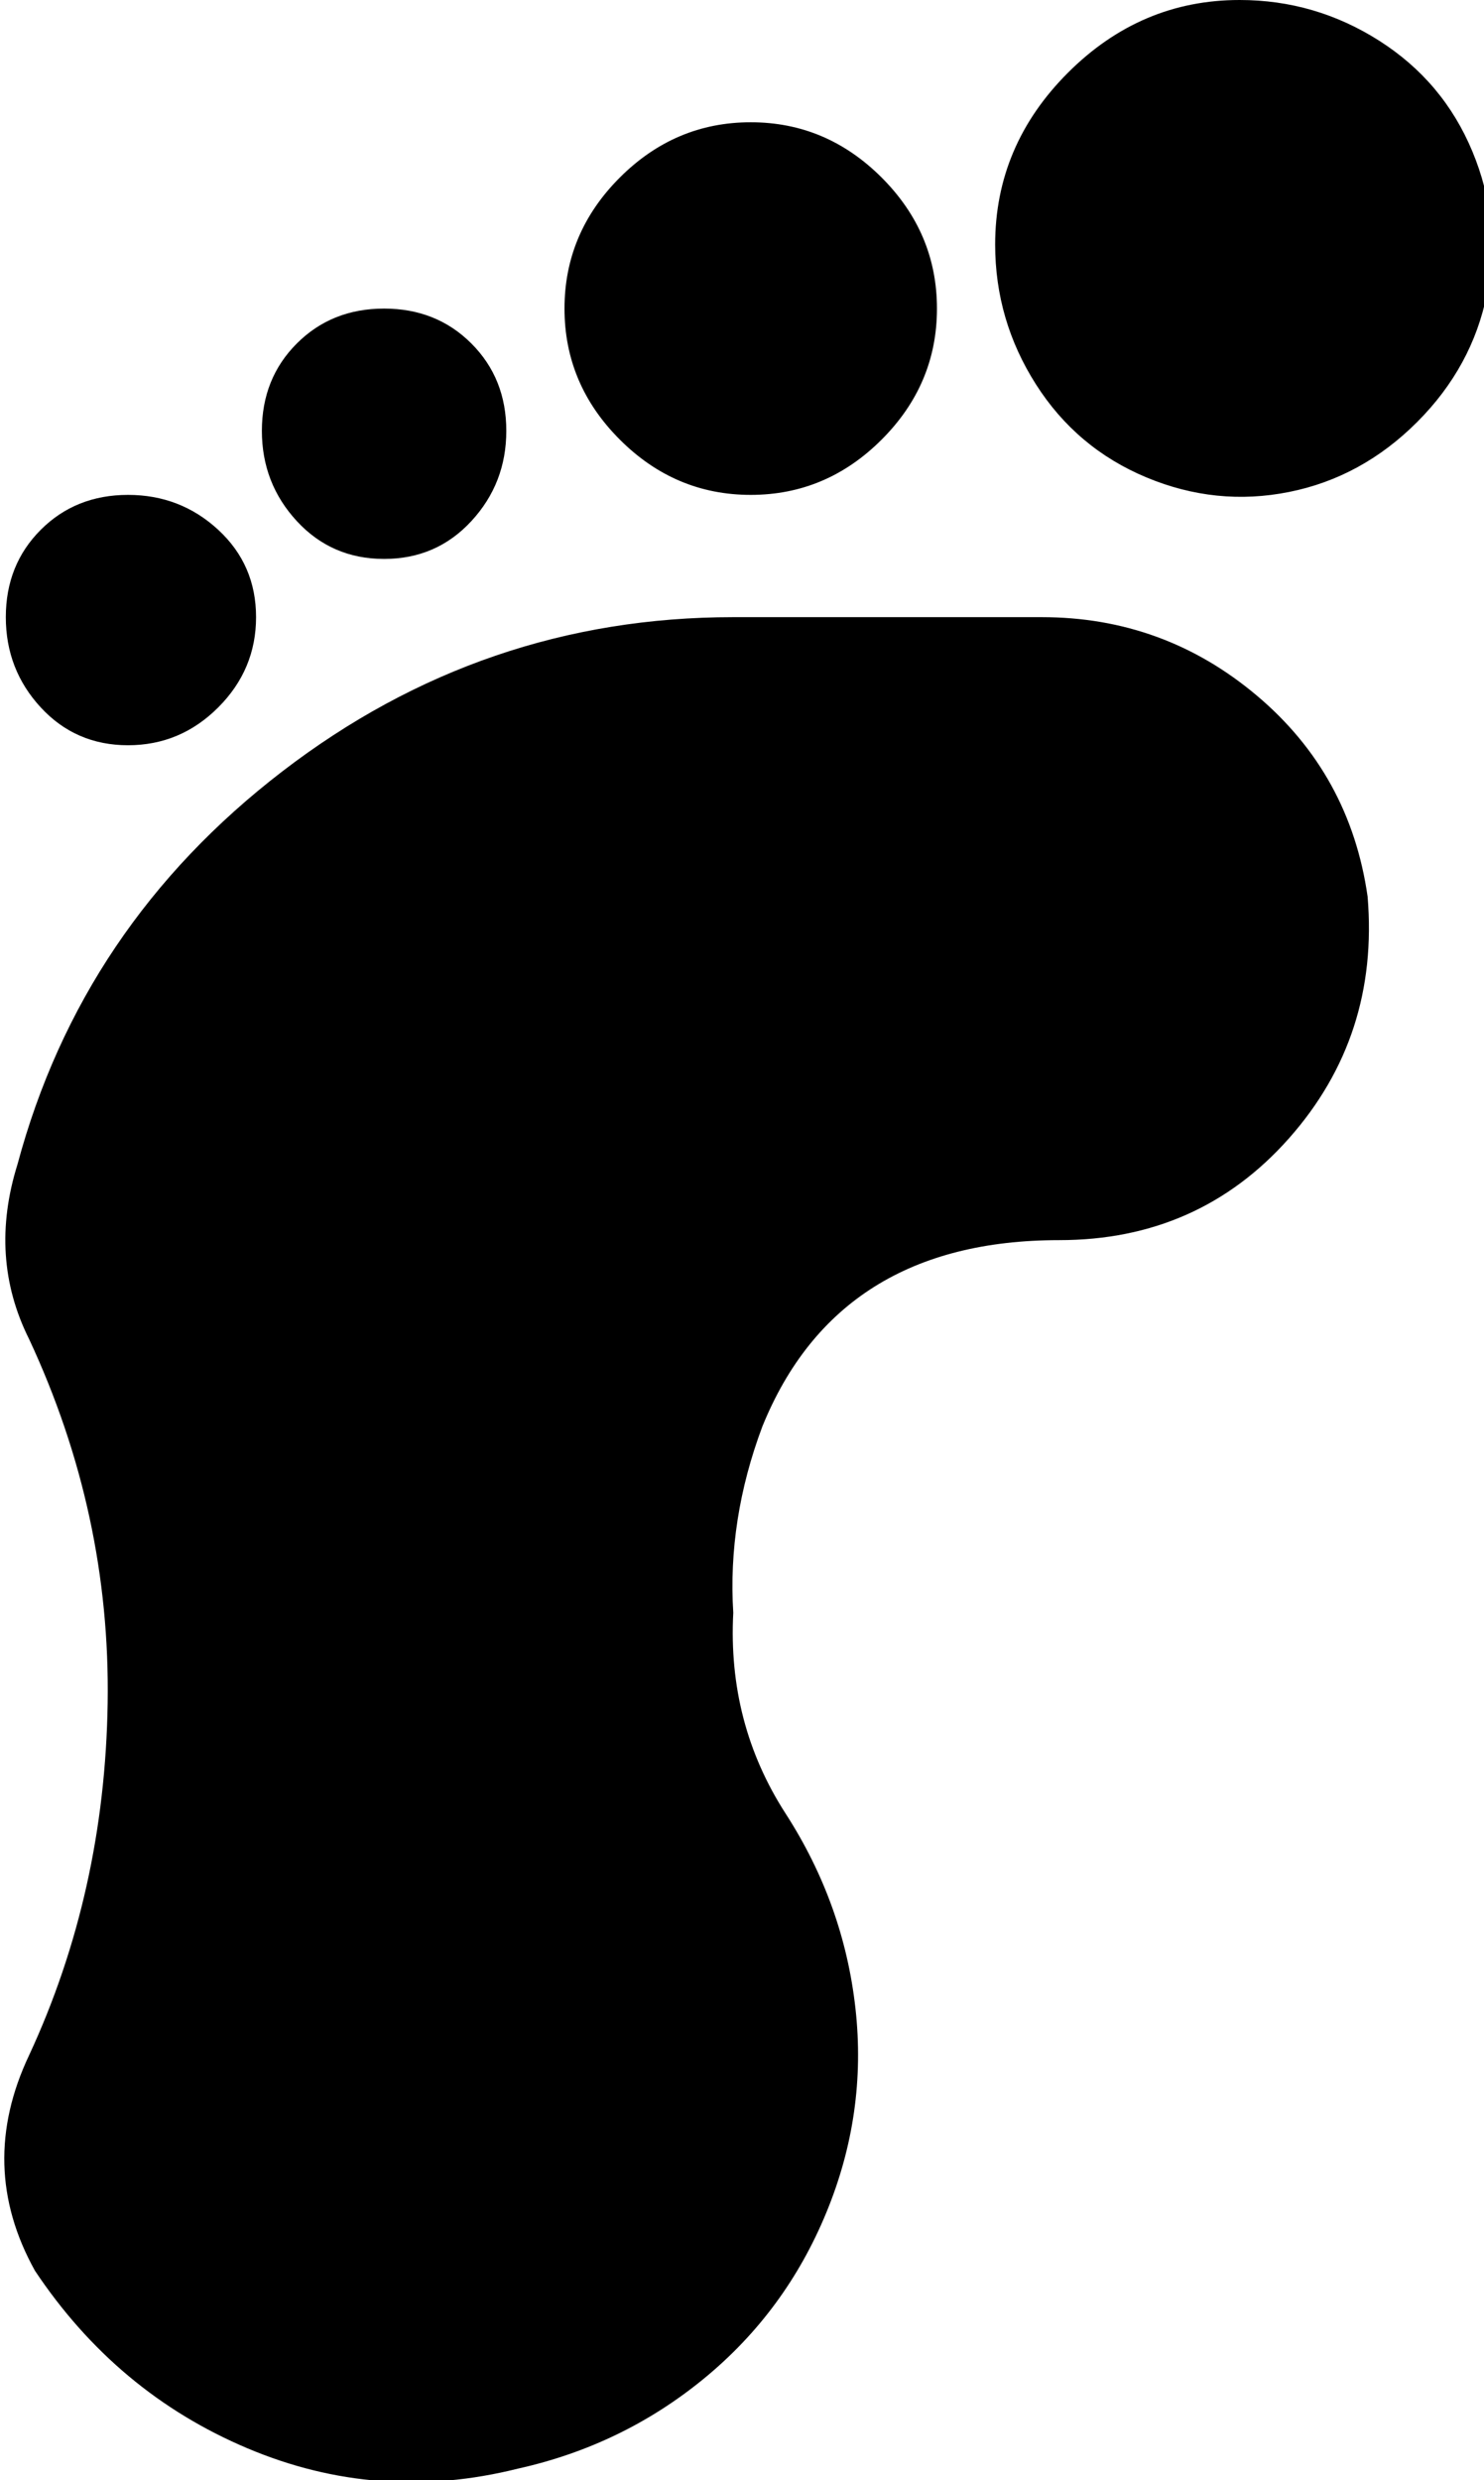 <svg xmlns="http://www.w3.org/2000/svg" viewBox="128 -21 255 426">
      <g transform="scale(1 -1) translate(0 -384)">
        <path d="M341 405Q354 405 365.0 398.0Q376 391 381.0 379.0Q386 367 383.5 354.5Q381 342 371.5 332.5Q362 323 349.5 320.5Q337 318 325.0 323.0Q313 328 306.0 339.0Q299 350 299 363Q299 380 311.5 392.5Q324 405 341 405ZM257 384Q270 384 279.5 374.5Q289 365 289.0 352.0Q289 339 279.5 329.5Q270 320 257.0 320.0Q244 320 234.5 329.5Q225 339 225.0 352.0Q225 365 234.5 374.5Q244 384 257 384ZM194 352Q203 352 209.0 346.0Q215 340 215.0 331.0Q215 322 209.0 315.5Q203 309 194.0 309.0Q185 309 179.0 315.5Q173 322 173.0 331.0Q173 340 179.0 346.0Q185 352 194 352ZM150 320Q159 320 165.5 314.0Q172 308 172.0 299.0Q172 290 165.5 283.5Q159 277 150.0 277.0Q141 277 135.0 283.5Q129 290 129.0 299.0Q129 308 135.0 314.0Q141 320 150 320ZM310 192Q334 192 349.5 209.5Q365 227 363 251Q360 272 344.0 285.5Q328 299 307 299H254Q211 299 176.5 272.5Q142 246 131 205Q126 189 133 175Q147 145 146.5 112.5Q146 80 133 52Q124 33 134 15Q148 -6 170.5 -15.5Q193 -25 217 -19Q235 -15 249.0 -3.5Q263 8 270.0 25.0Q277 42 275.0 60.0Q273 78 263.0 93.5Q253 109 254 128Q253 144 259 160Q272 192 310 192Z" />
      </g>
    </svg>